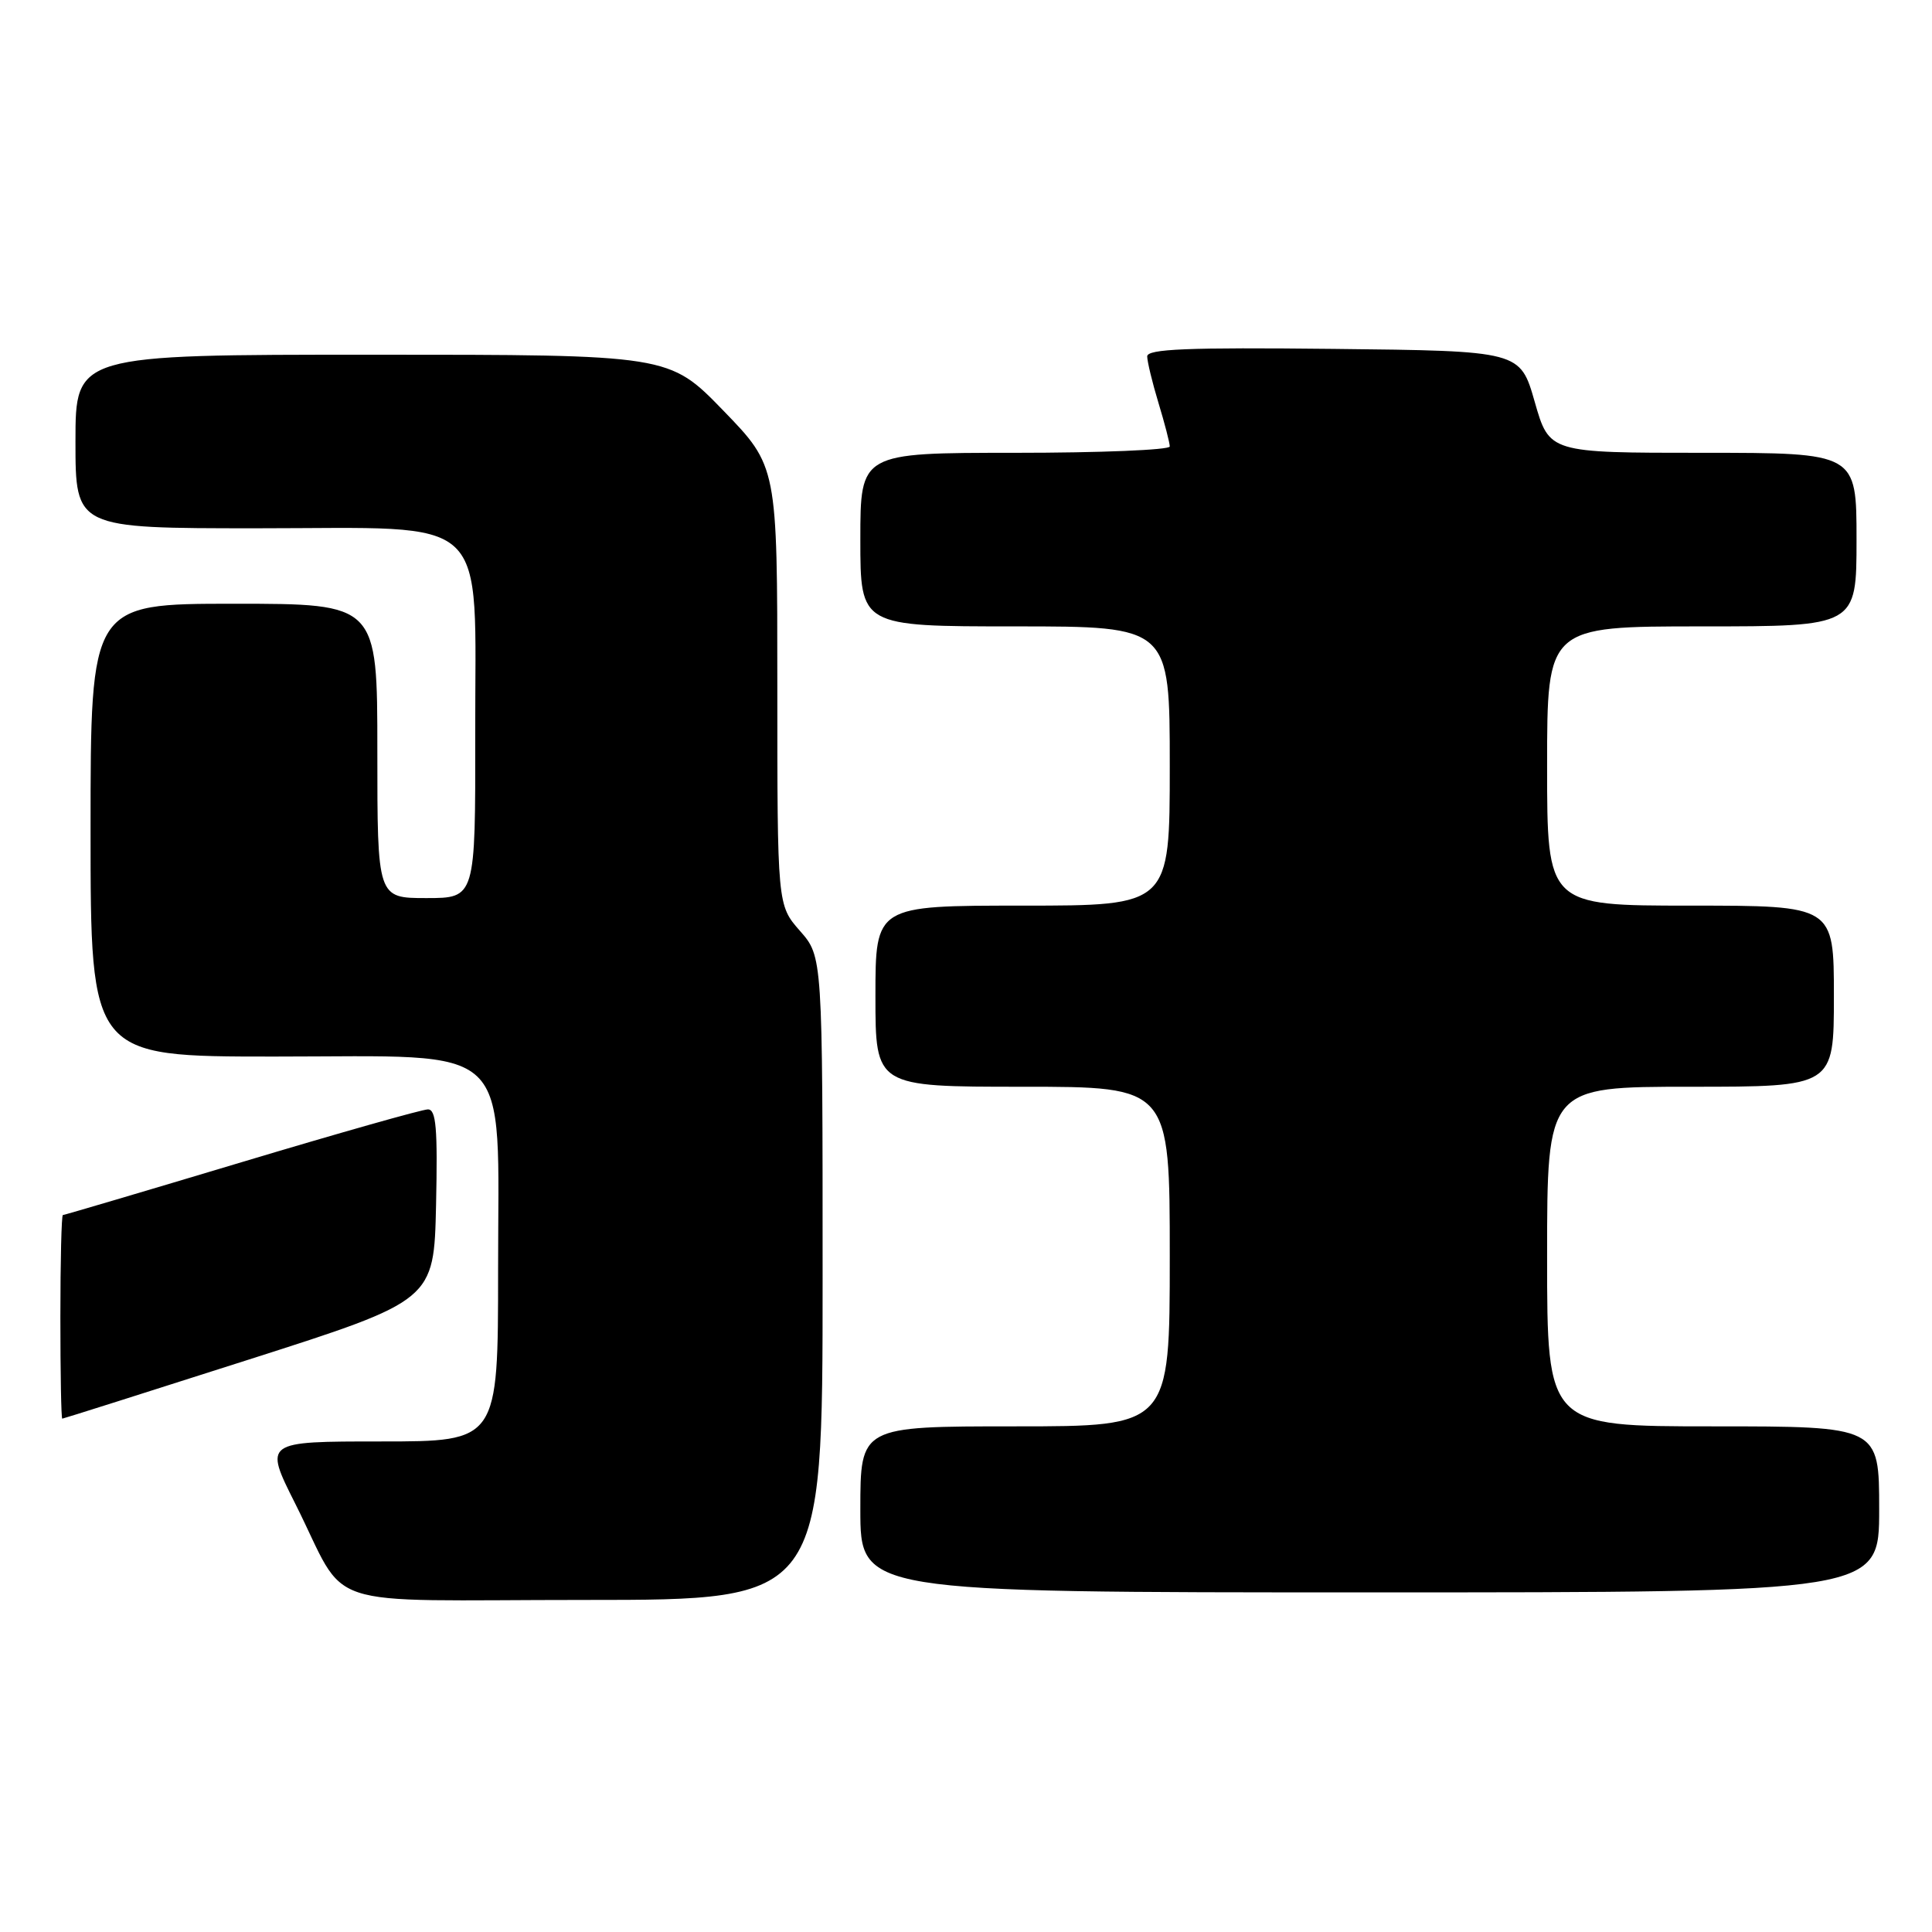 <?xml version="1.0" encoding="UTF-8" standalone="no"?>
<!DOCTYPE svg PUBLIC "-//W3C//DTD SVG 1.1//EN" "http://www.w3.org/Graphics/SVG/1.1/DTD/svg11.dtd" >
<svg xmlns="http://www.w3.org/2000/svg" xmlns:xlink="http://www.w3.org/1999/xlink" version="1.1" viewBox="0 0 256 256">
 <g >
 <path fill="currentColor"
d=" M 109.00 169.38 C 109.00 126.76 109.00 126.76 106.00 123.35 C 103.00 119.93 103.00 119.93 103.00 90.86 C 103.00 61.79 103.00 61.79 95.83 54.39 C 88.66 47.00 88.66 47.00 49.33 47.00 C 10.00 47.00 10.00 47.00 10.00 58.50 C 10.00 70.00 10.00 70.00 34.05 70.00 C 65.49 70.00 62.93 67.59 62.97 97.25 C 63.00 119.00 63.00 119.00 56.50 119.00 C 50.00 119.00 50.00 119.00 50.00 99.50 C 50.00 80.00 50.00 80.00 31.00 80.00 C 12.00 80.00 12.00 80.00 12.00 110.00 C 12.00 140.00 12.00 140.00 36.31 140.00 C 68.52 140.00 66.00 137.60 66.00 168.30 C 66.00 191.00 66.00 191.00 50.49 191.00 C 34.98 191.00 34.98 191.00 39.11 199.22 C 46.36 213.63 41.43 212.00 77.62 212.00 C 109.00 212.00 109.00 212.00 109.00 169.38 Z  M 249.00 200.00 C 249.00 189.00 249.00 189.00 227.00 189.00 C 205.00 189.00 205.00 189.00 205.00 166.50 C 205.00 144.00 205.00 144.00 224.00 144.00 C 243.00 144.00 243.00 144.00 243.00 132.00 C 243.00 120.00 243.00 120.00 224.00 120.00 C 205.00 120.00 205.00 120.00 205.00 101.50 C 205.00 83.00 205.00 83.00 225.50 83.00 C 246.00 83.00 246.00 83.00 246.00 71.50 C 246.00 60.00 246.00 60.00 225.64 60.00 C 205.29 60.00 205.29 60.00 203.36 53.25 C 201.43 46.50 201.43 46.50 176.71 46.23 C 157.28 46.02 152.00 46.24 152.01 47.23 C 152.02 47.93 152.69 50.71 153.51 53.41 C 154.33 56.11 155.00 58.70 155.00 59.16 C 155.00 59.62 145.78 60.00 134.50 60.00 C 114.00 60.00 114.00 60.00 114.00 71.50 C 114.00 83.00 114.00 83.00 134.50 83.00 C 155.00 83.00 155.00 83.00 155.00 101.50 C 155.00 120.00 155.00 120.00 135.50 120.00 C 116.00 120.00 116.00 120.00 116.00 132.00 C 116.00 144.00 116.00 144.00 135.50 144.00 C 155.00 144.00 155.00 144.00 155.00 166.50 C 155.00 189.00 155.00 189.00 134.50 189.00 C 114.00 189.00 114.00 189.00 114.00 200.00 C 114.00 211.00 114.00 211.00 181.50 211.00 C 249.00 211.00 249.00 211.00 249.00 200.00 Z  M 33.00 180.14 C 57.50 172.31 57.50 172.31 57.78 159.66 C 58.00 149.50 57.79 147.00 56.70 147.00 C 55.95 147.00 44.83 150.15 32.00 154.00 C 19.17 157.85 8.52 161.00 8.33 161.00 C 8.15 161.00 8.00 167.07 8.00 174.50 C 8.00 181.93 8.11 187.99 8.25 187.98 C 8.39 187.98 19.52 184.45 33.00 180.14 Z "/>
</g>
</svg>